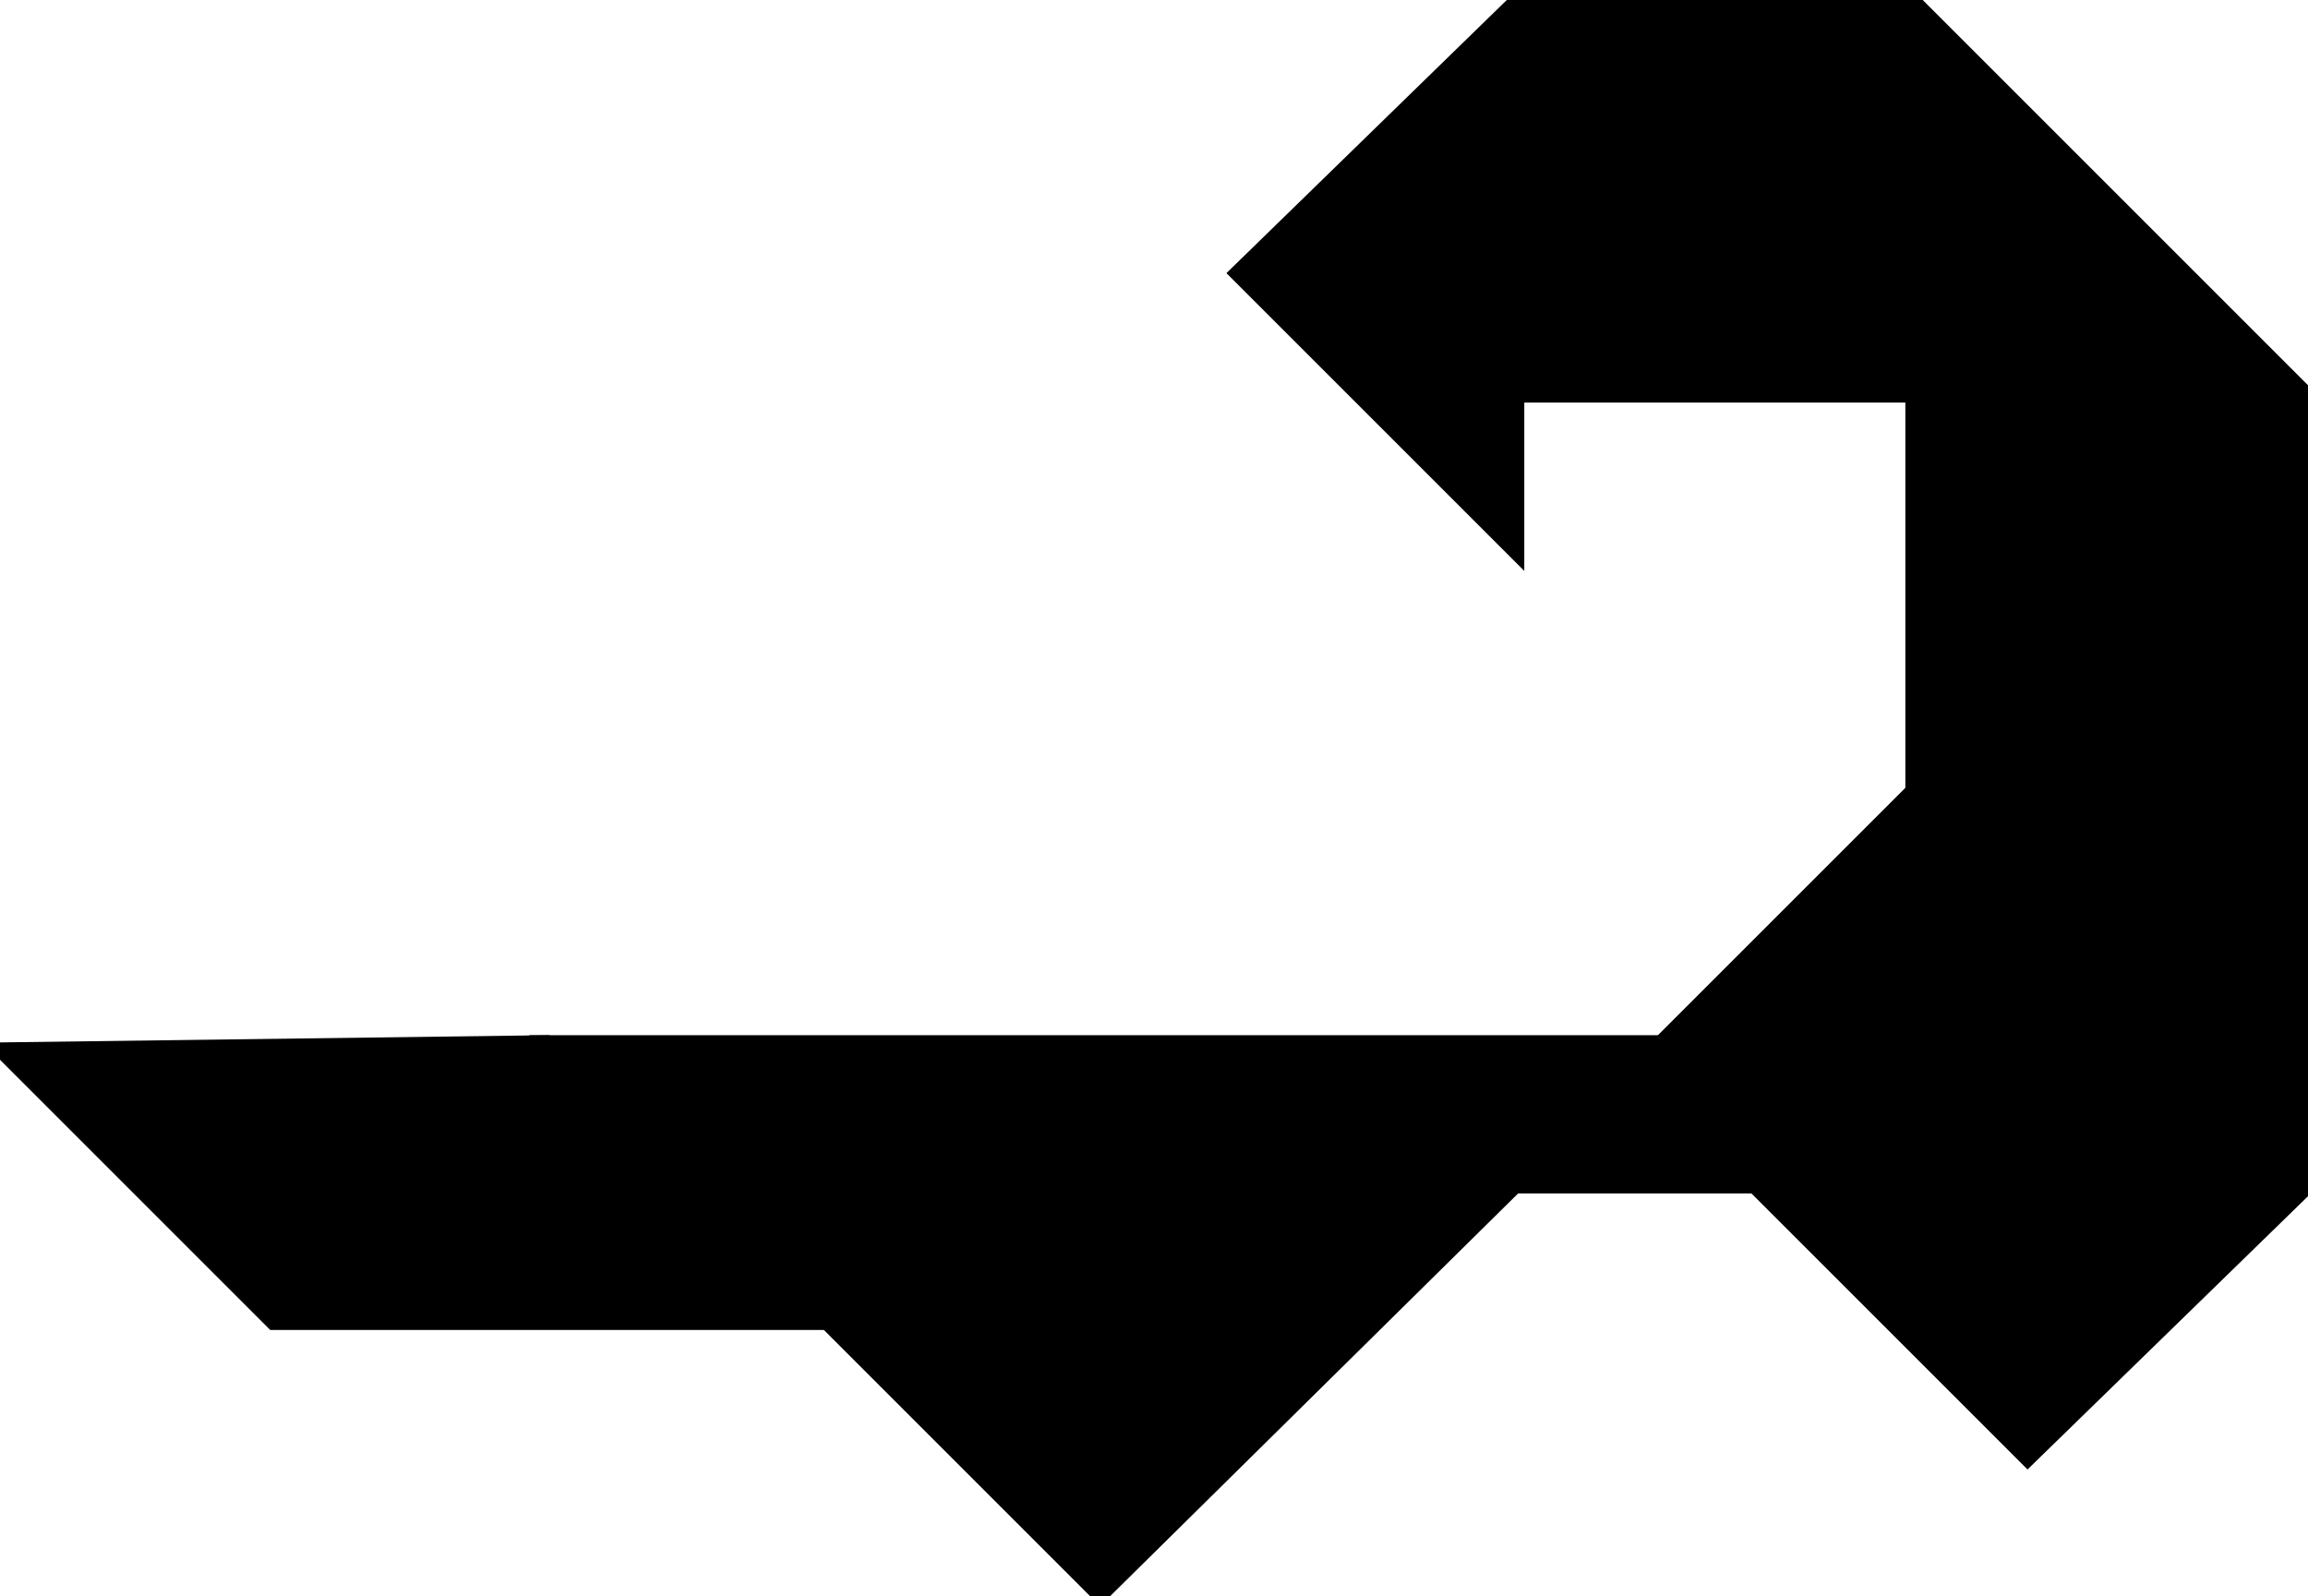 <?xml version="1.0" encoding="utf-8"?>
<svg baseProfile="full" height="100%" version="1.1" viewBox="0 0 321.0 222.0" width="100%" xmlns="http://www.w3.org/2000/svg" xmlns:ev="http://www.w3.org/2001/xml-events" xmlns:xlink="http://www.w3.org/1999/xlink"><defs/><polygon fill="black" id="1" points="211.0,55.0 266.0,55.0 266.0,0.0 211.0,0.0" stroke="black" stroke-width="2"/><polygon fill="black" id="2" points="0.0,146.0 38.0,184.0 115.0,184.0 76.0,145.0" stroke="black" stroke-width="2"/><polygon fill="black" id="3" points="211.0,77.0 172.0,38.0 211.0,0.0" stroke="black" stroke-width="2"/><polygon fill="black" id="4" points="282.0,203.0 244.0,165.0 321.0,165.0" stroke="black" stroke-width="2"/><polygon fill="black" id="5" points="266.0,110.0 321.0,55.0 266.0,0.0" stroke="black" stroke-width="2"/><polygon fill="black" id="6" points="153.0,222.0 76.0,145.0 231.0,145.0" stroke="black" stroke-width="2"/><polygon fill="black" id="7" points="321.0,165.0 211.0,165.0 321.0,55.0" stroke="black" stroke-width="2"/></svg>
